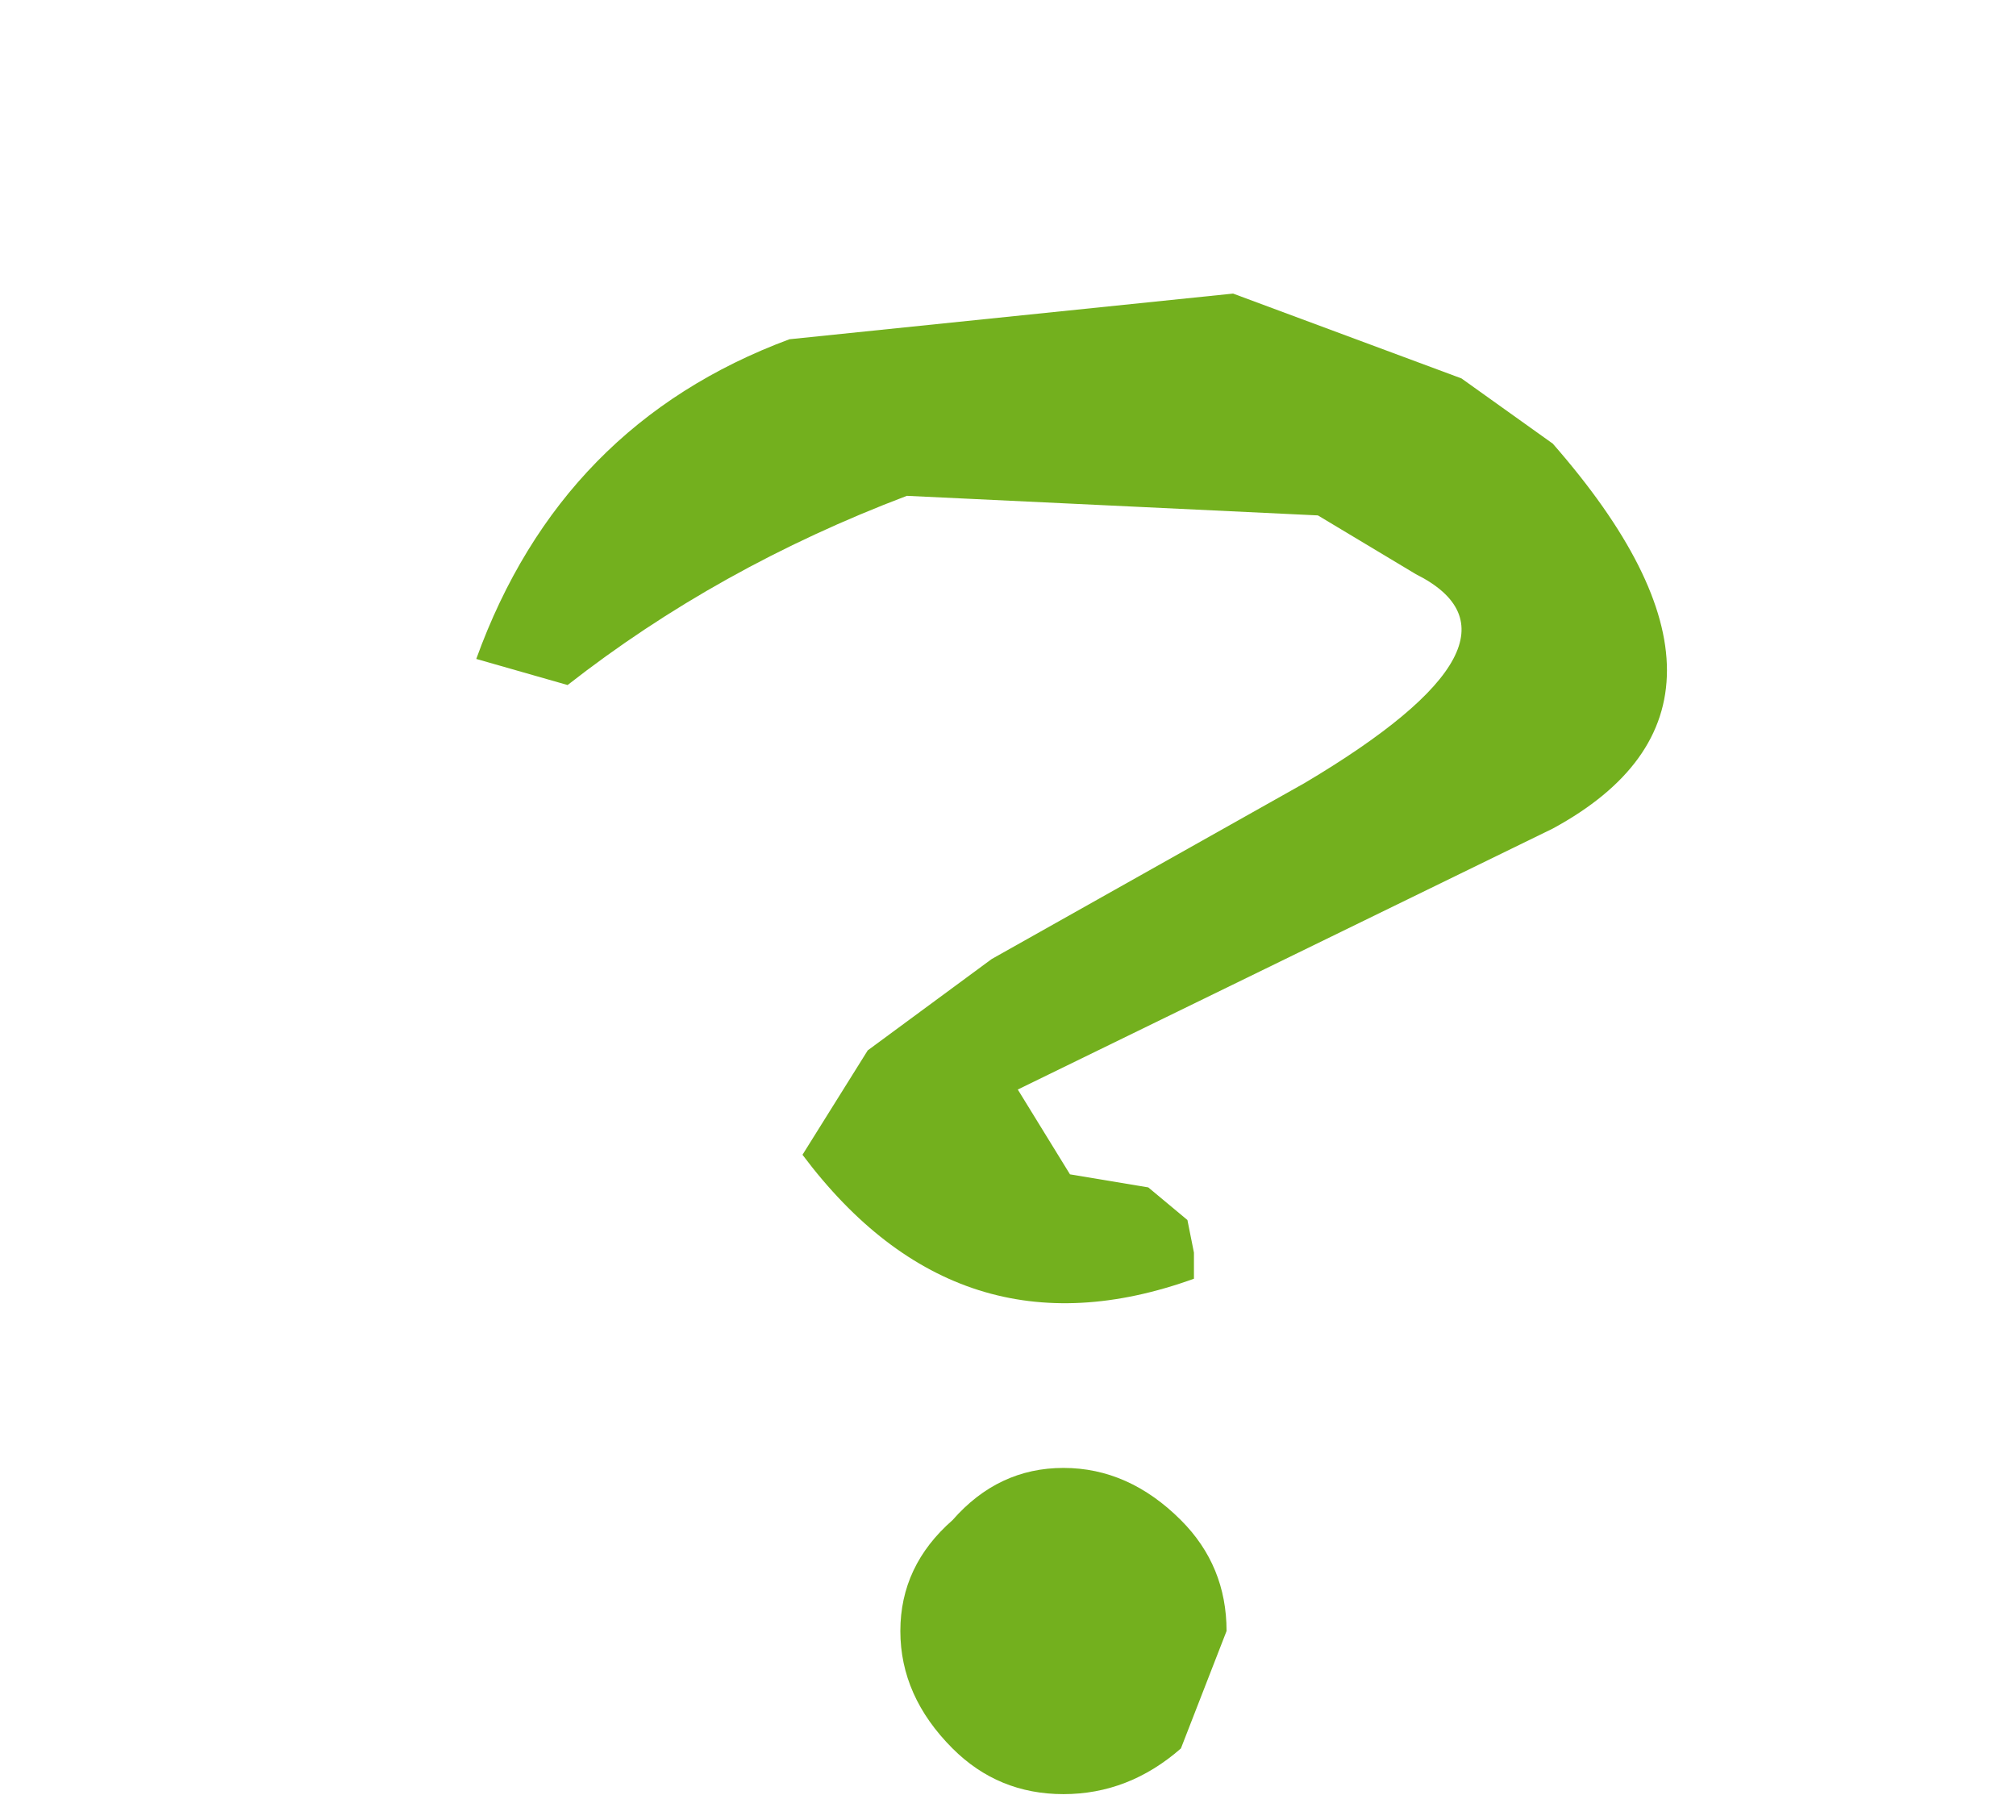 <?xml version="1.0" encoding="UTF-8" standalone="no"?>
<svg xmlns:xlink="http://www.w3.org/1999/xlink" height="13.95px" width="15.45px" xmlns="http://www.w3.org/2000/svg">
  <g transform="matrix(1.0, 0.0, 0.0, 1.0, 8.05, 7.95)">
    <use height="11.6" transform="matrix(1.0, 0.0, 0.0, 1.0, -4.4, -5.8)" width="9.1" xlink:href="#shape0"/>
  </g>
  <defs>
    <g id="shape0" transform="matrix(1.0, 0.0, 0.0, 1.0, 4.4, 5.8)">
      <path d="M1.0 3.7 Q1.35 4.05 1.35 4.55 L1.0 5.45 Q0.6 5.8 0.1 5.8 -0.4 5.8 -0.75 5.45 -1.15 5.05 -1.15 4.55 -1.15 4.05 -0.75 3.7 -0.4 3.3 0.1 3.3 0.6 3.3 1.0 3.7 M3.85 -4.55 Q5.6 -2.55 3.85 -1.6 L-0.25 0.4 0.15 1.05 0.75 1.15 1.05 1.4 1.1 1.65 1.1 1.85 Q-0.7 2.5 -1.9 0.9 L-1.4 0.1 -0.45 -0.6 1.95 -1.95 Q3.8 -3.05 2.8 -3.55 L2.05 -4.0 -1.1 -4.15 Q-2.55 -3.6 -3.7 -2.7 L-4.4 -2.9 Q-3.75 -4.7 -2.0 -5.35 L1.4 -5.7 3.15 -5.05 3.85 -4.55" fill="#73b01e" fill-rule="evenodd" stroke="none"/>
    </g>
  </defs>
</svg>
